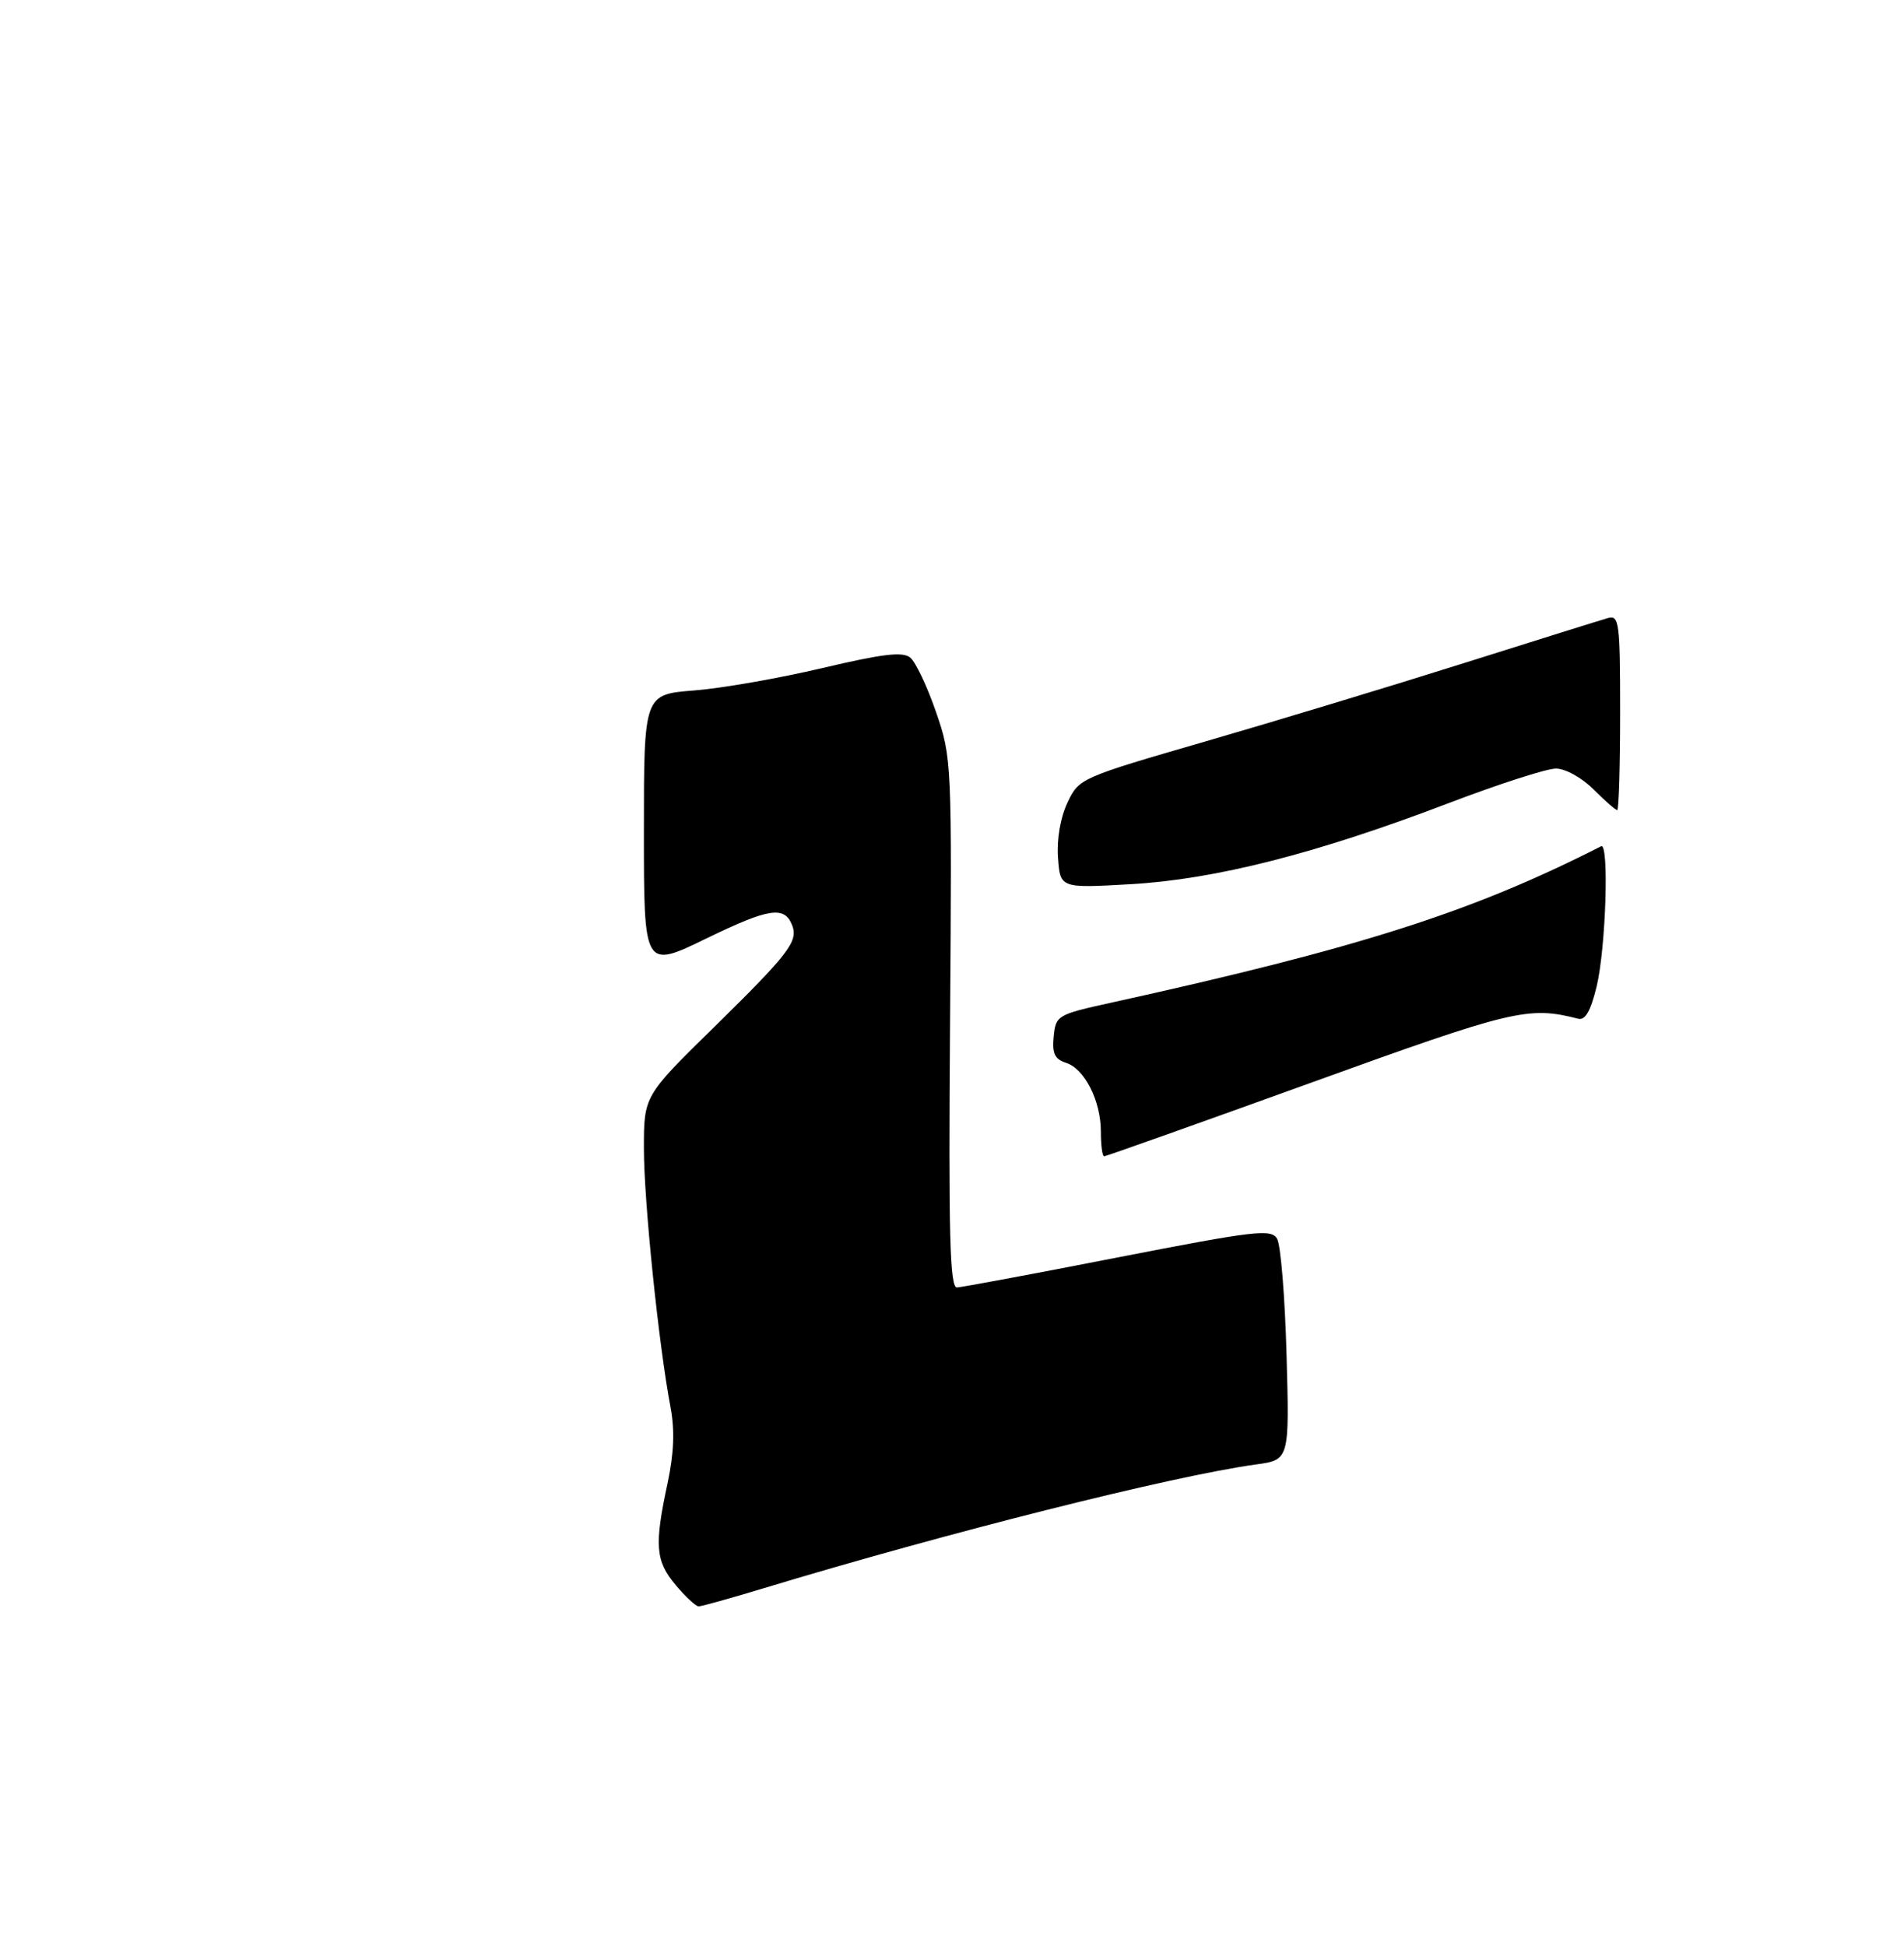 <?xml version="1.0" encoding="UTF-8" standalone="no"?>
<!DOCTYPE svg PUBLIC "-//W3C//DTD SVG 1.1//EN" "http://www.w3.org/Graphics/SVG/1.1/DTD/svg11.dtd" >
<svg xmlns="http://www.w3.org/2000/svg" xmlns:xlink="http://www.w3.org/1999/xlink" version="1.1" viewBox="0 0 275 281">
 <g >
 <path fill="currentColor"
d=" M 97.59 228.92 C 94.67 225.46 94.49 223.19 96.41 214.26 C 97.34 209.91 97.47 206.59 96.85 203.26 C 95.13 194.21 93.00 173.48 93.00 165.89 C 93.00 158.28 93.00 158.28 103.09 148.39 C 113.92 137.76 115.31 135.96 114.42 133.65 C 113.32 130.79 111.08 131.14 102.06 135.52 C 93.00 139.93 93.00 139.93 93.00 120.11 C 93.00 100.29 93.00 100.29 100.25 99.72 C 104.24 99.41 112.58 97.95 118.79 96.48 C 127.53 94.42 130.39 94.08 131.48 94.98 C 132.25 95.63 133.93 99.15 135.19 102.83 C 137.47 109.41 137.50 110.04 137.22 147.75 C 136.99 178.36 137.19 185.99 138.22 185.94 C 138.92 185.91 149.40 183.96 161.50 181.59 C 181.26 177.74 183.60 177.46 184.45 178.90 C 184.98 179.78 185.59 187.33 185.82 195.67 C 186.24 210.84 186.24 210.84 181.37 211.51 C 169.36 213.16 136.76 221.36 110.07 229.45 C 105.44 230.85 101.32 232.00 100.91 232.00 C 100.51 232.00 99.01 230.62 97.59 228.92 Z  M 159.00 163.45 C 159.00 158.98 156.65 154.34 153.95 153.49 C 152.34 152.97 151.95 152.14 152.19 149.70 C 152.49 146.65 152.71 146.52 160.50 144.81 C 196.31 136.92 212.61 131.72 231.25 122.22 C 232.43 121.61 231.94 136.96 230.60 142.50 C 229.75 146.00 228.96 147.39 227.95 147.13 C 220.72 145.29 218.61 145.79 189.22 156.42 C 173.12 162.24 159.73 167.00 159.47 167.00 C 159.21 167.00 159.00 165.40 159.00 163.45 Z  M 152.81 123.89 C 152.61 121.23 153.15 118.10 154.17 115.93 C 155.84 112.40 156.00 112.33 174.18 107.06 C 184.25 104.14 201.05 99.05 211.50 95.75 C 221.95 92.45 231.29 89.53 232.25 89.26 C 233.86 88.81 234.00 89.92 234.00 102.88 C 234.00 110.65 233.81 117.00 233.58 117.00 C 233.34 117.00 231.80 115.65 230.15 114.00 C 228.47 112.32 226.09 111.00 224.73 111.00 C 223.39 111.00 216.32 113.28 209.00 116.08 C 190.09 123.29 175.52 127.00 163.31 127.70 C 153.13 128.28 153.13 128.28 152.81 123.89 Z "/>
</g>
</svg>
